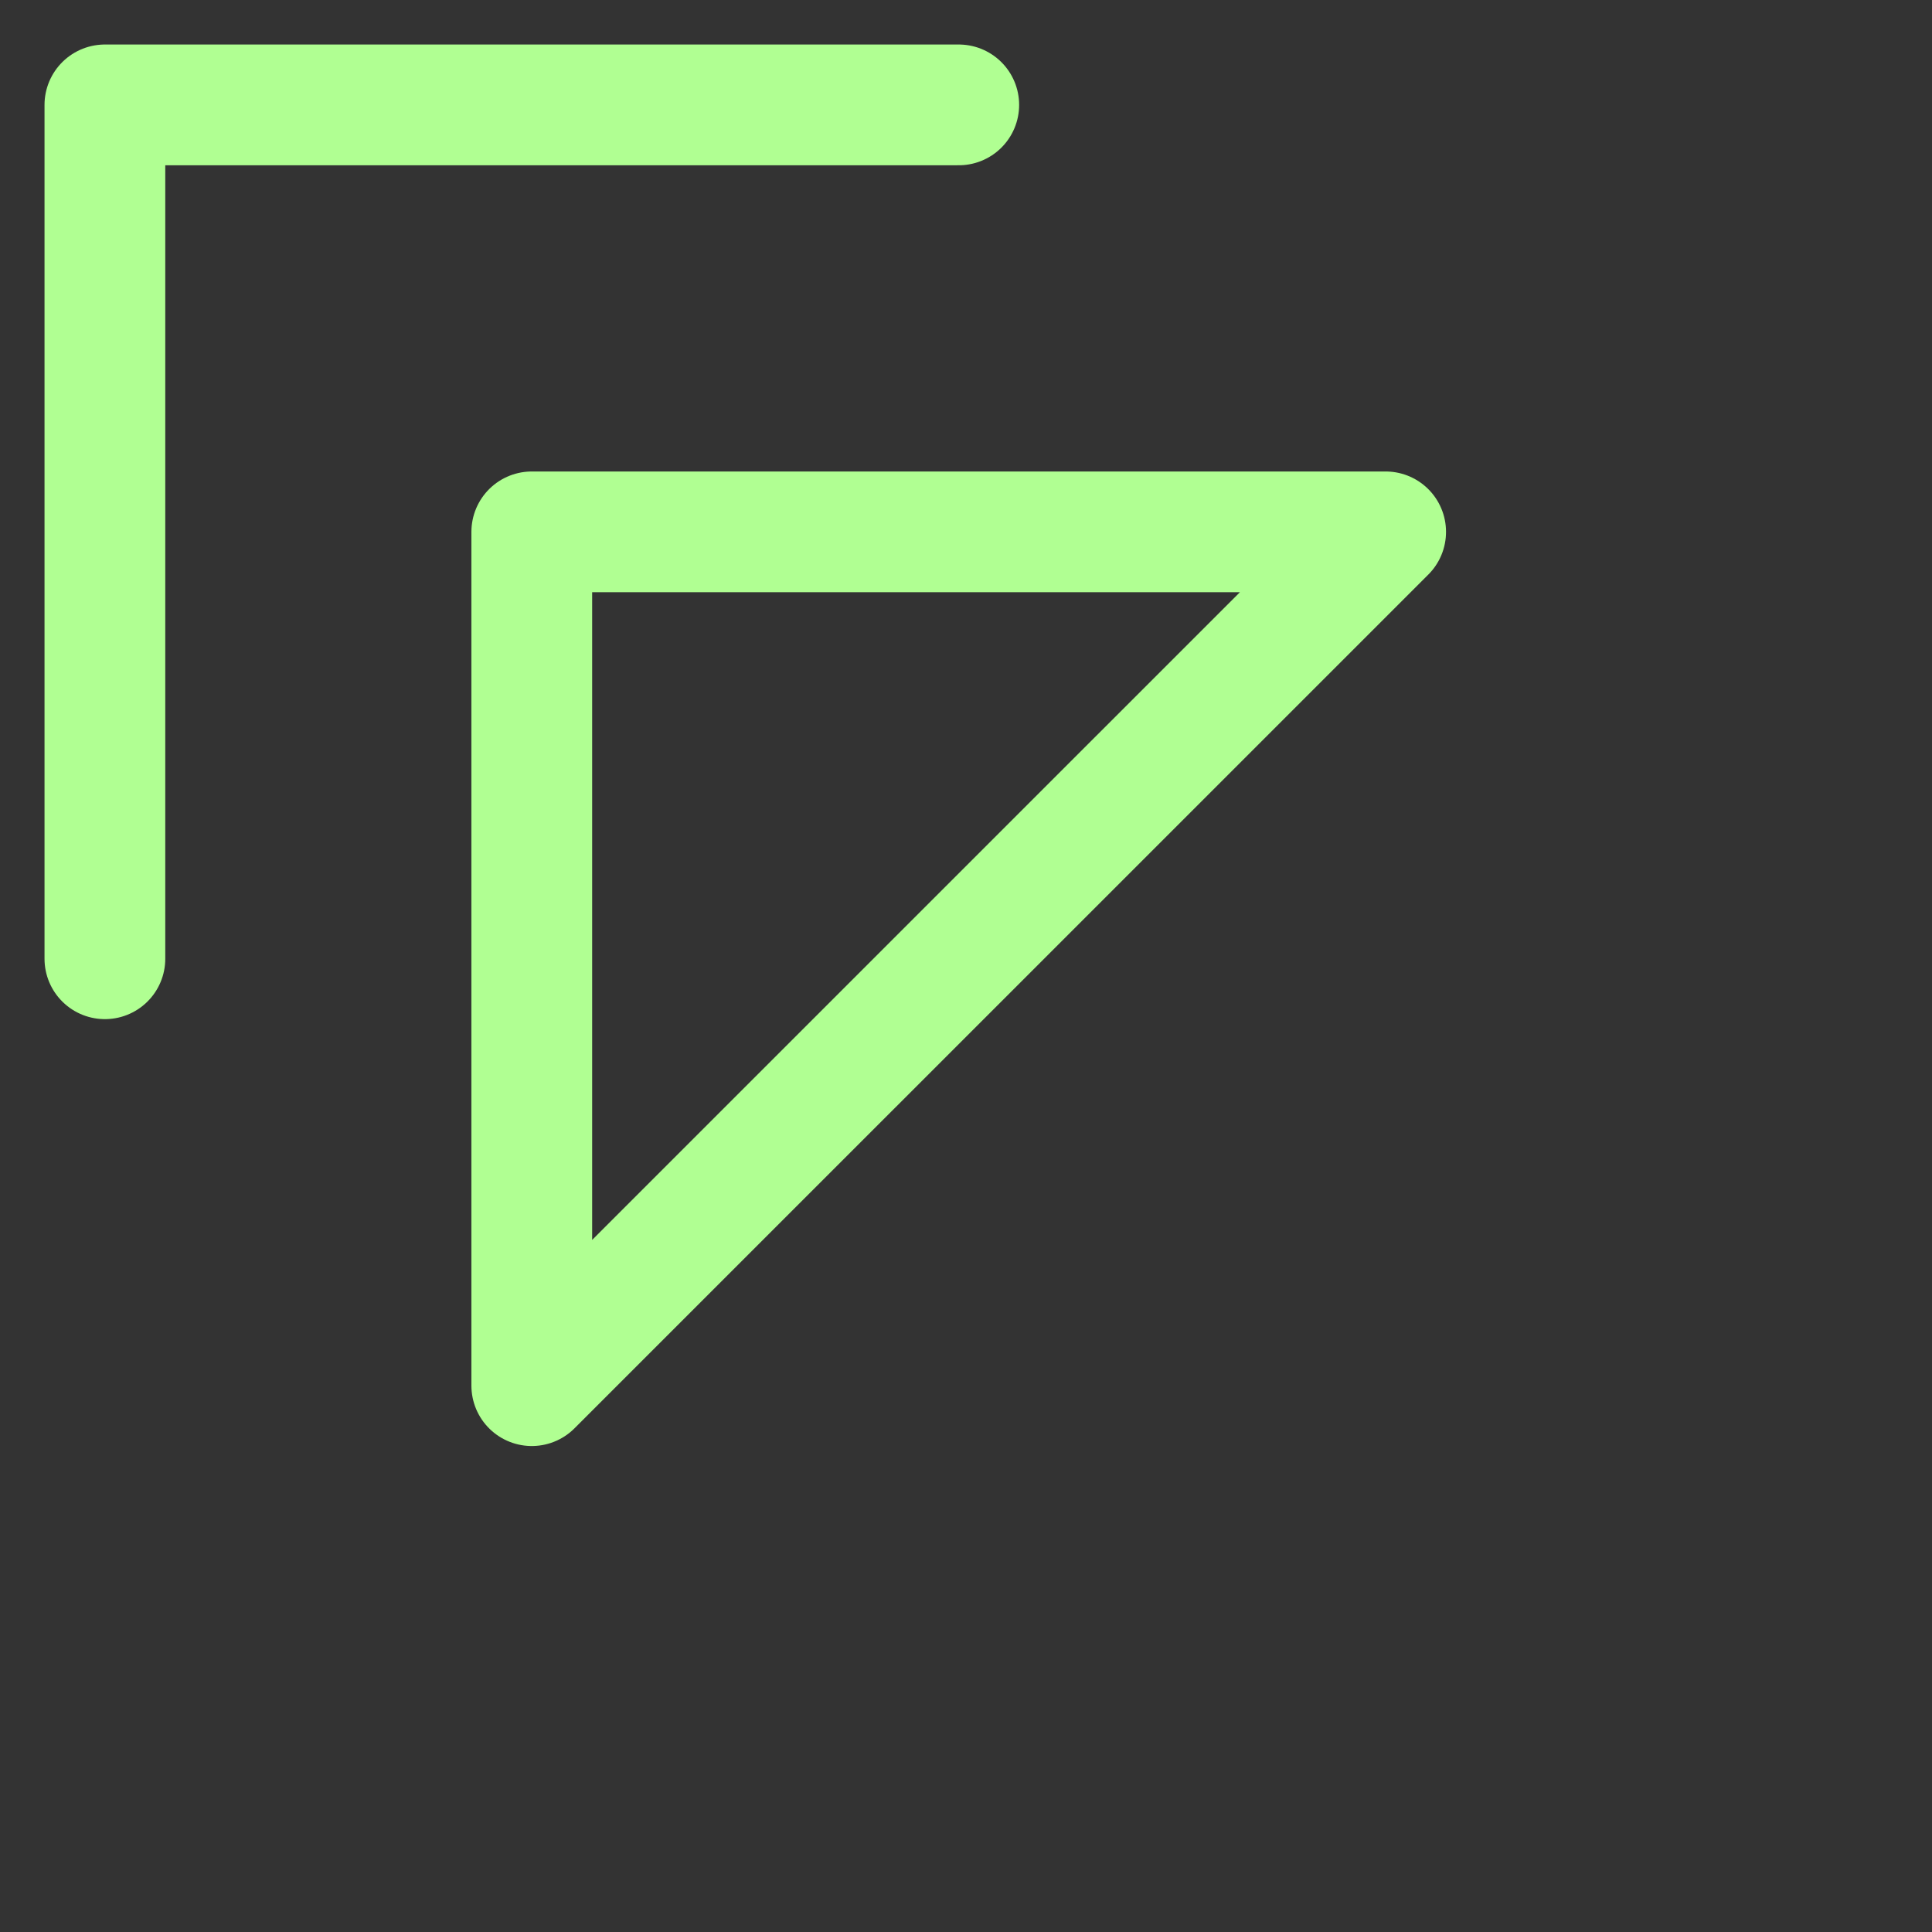 <svg width="24" height="24" viewBox="0 0 24 24" fill="none" xmlns="http://www.w3.org/2000/svg">
<rect x="0" y="0" width="24" height="24" fill="#333333" stroke="none"/>
<path d="M6.606 17.213V6.607H17.213L6.606 17.213Z" stroke="#B0FF92" stroke-width="1.5" stroke-linecap="round" stroke-linejoin="round"/>
<path d="M1.303 11.91V1.303H11.91" stroke="#B0FF92" stroke-width="1.5" stroke-linecap="round" stroke-linejoin="round"/>
</svg>
